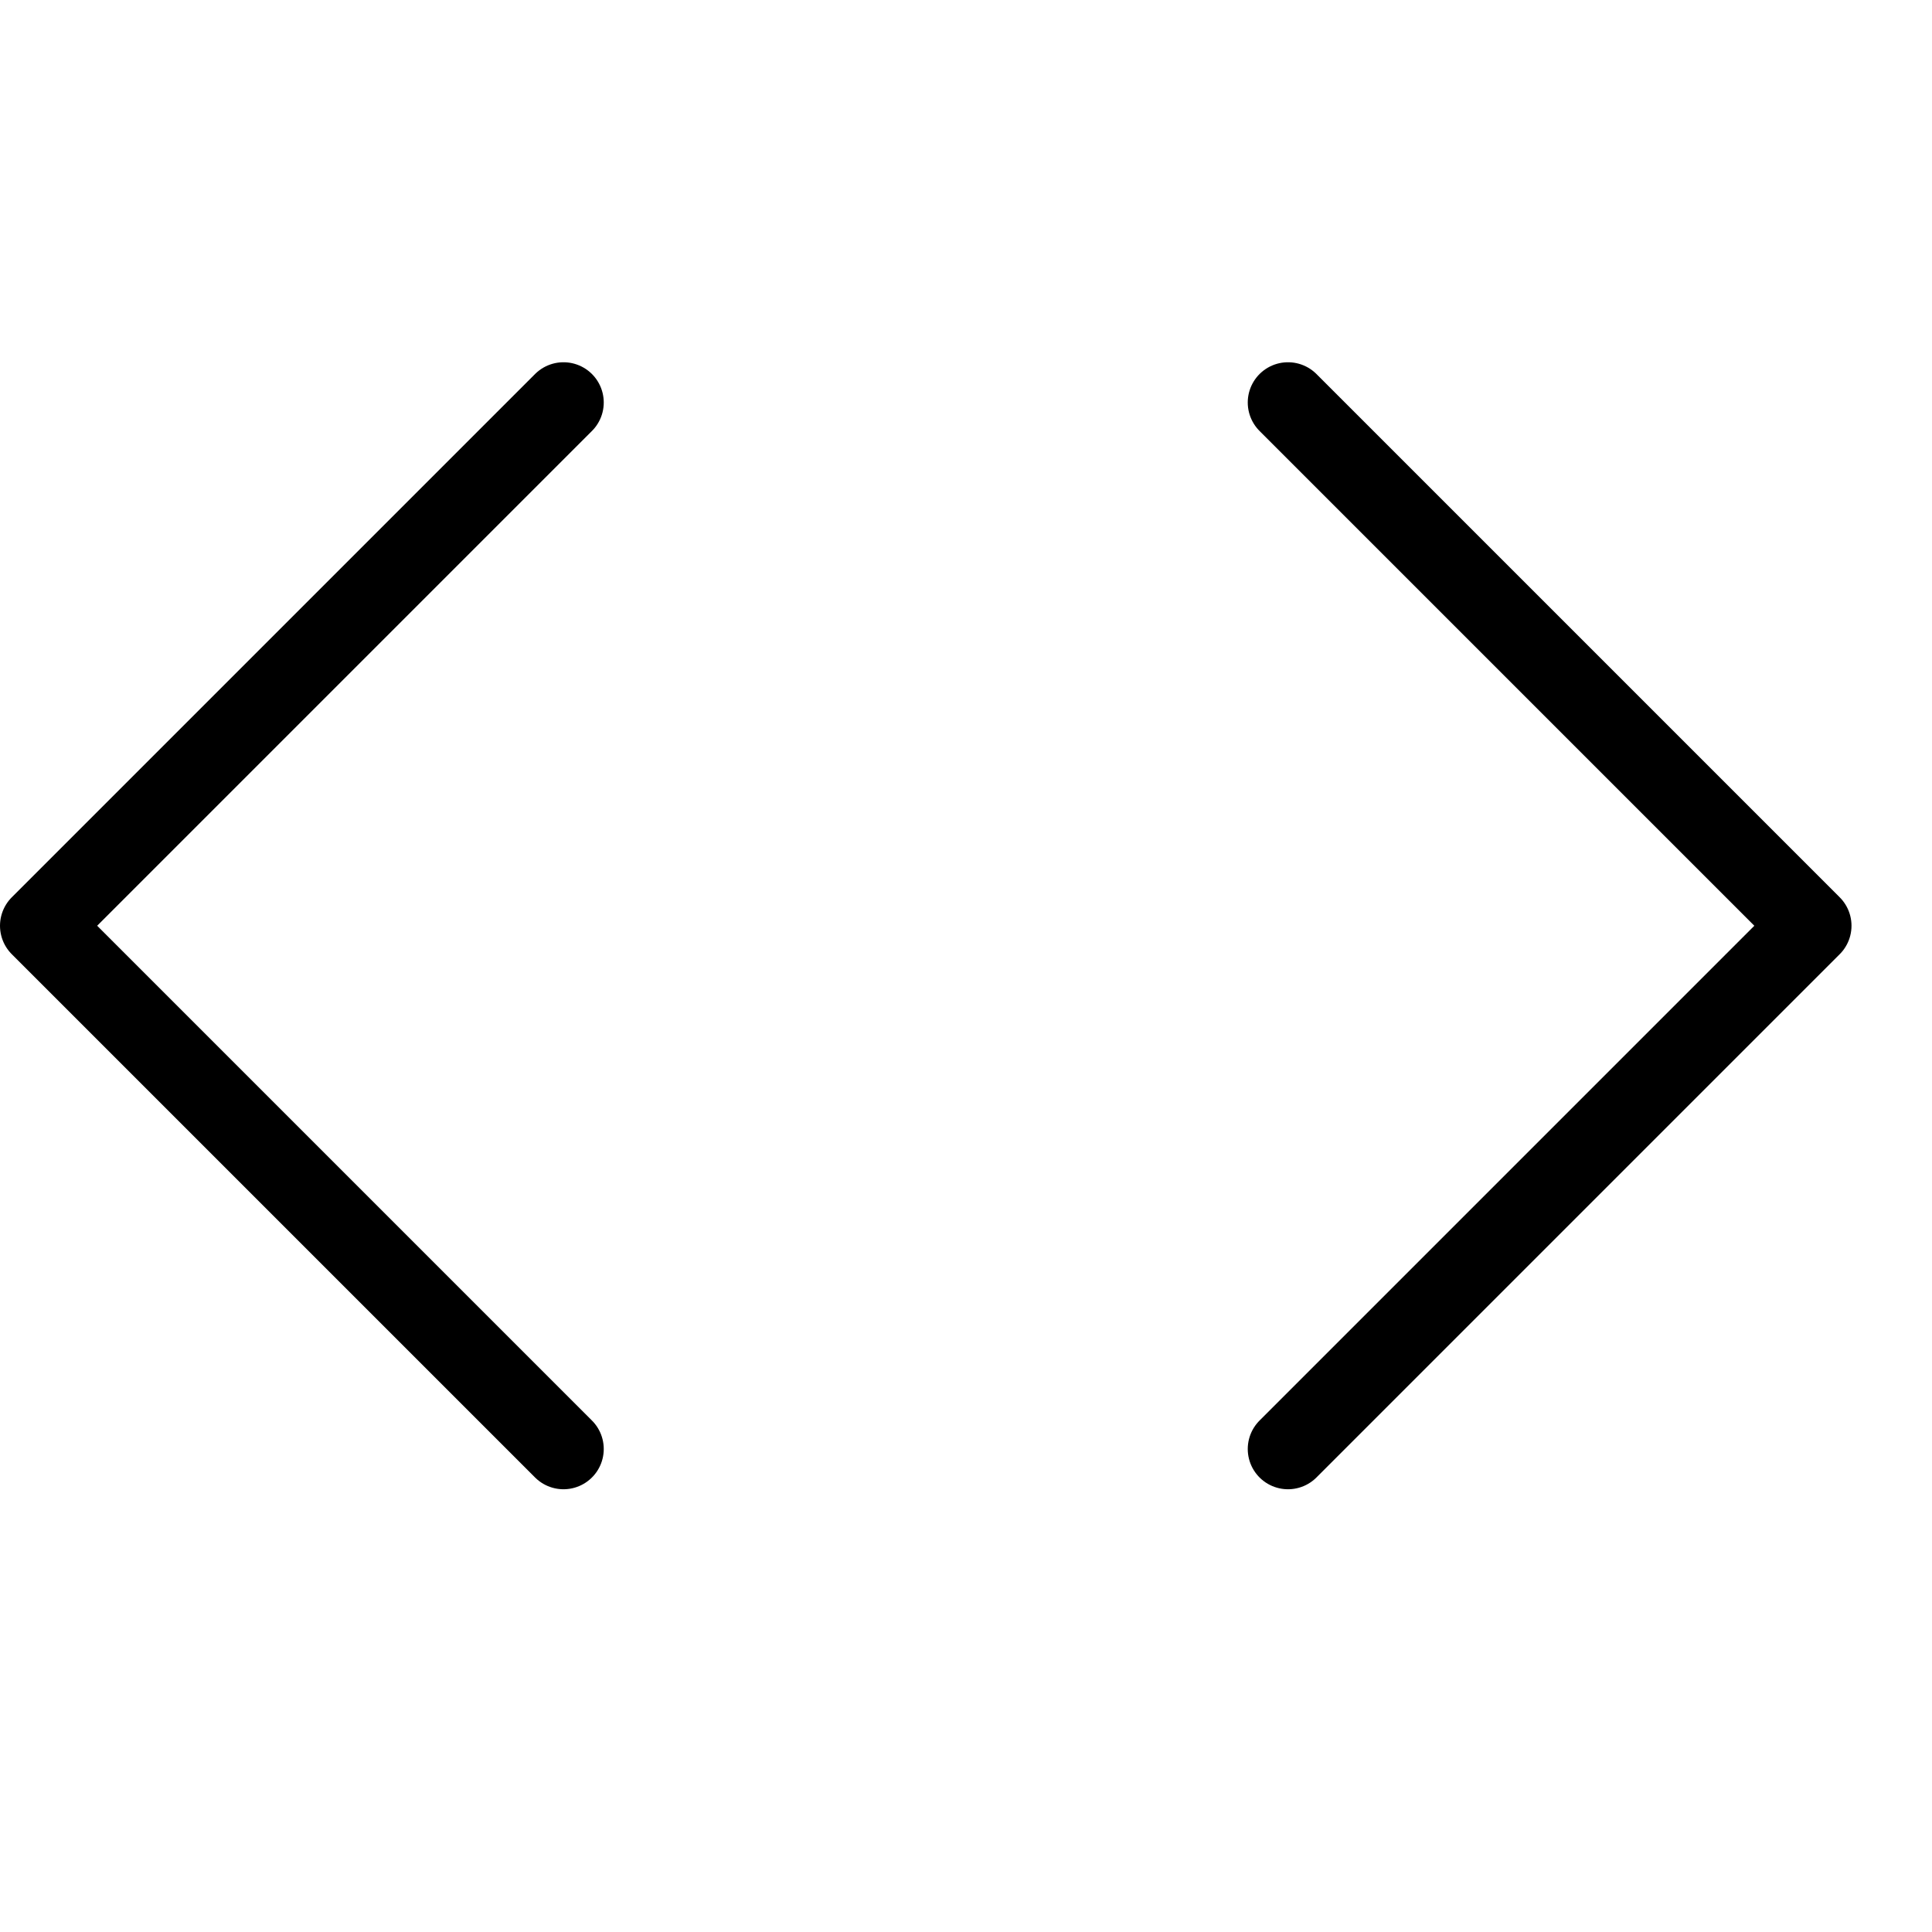 <?xml version="1.0" encoding="UTF-8"?>
<svg width="24px" height="24px" viewBox="0 0 24 24" version="1.1" xmlns="http://www.w3.org/2000/svg" xmlns:xlink="http://www.w3.org/1999/xlink">
    <!-- Generator: Sketch 46.1 (44463) - http://www.bohemiancoding.com/sketch -->
    <title>view code</title>
    <desc>Created with Sketch.</desc>
    <defs></defs>
    <g id="Page-1" stroke="none" stroke-width="1" fill="none" fill-rule="evenodd" stroke-linecap="round" stroke-linejoin="round">
        <g id="view-code" stroke="#000000">
            <polyline id="Stroke-342" points="7 18 0.5 11.5 7 5"></polyline>
            <polyline id="Stroke-342" transform="translate(19.25, 11.5) scale(-1, 1) translate(-19.25, -11.5) " points="22.5 18 16 11.5 22.5 5"></polyline>
        </g>
    </g>
</svg>